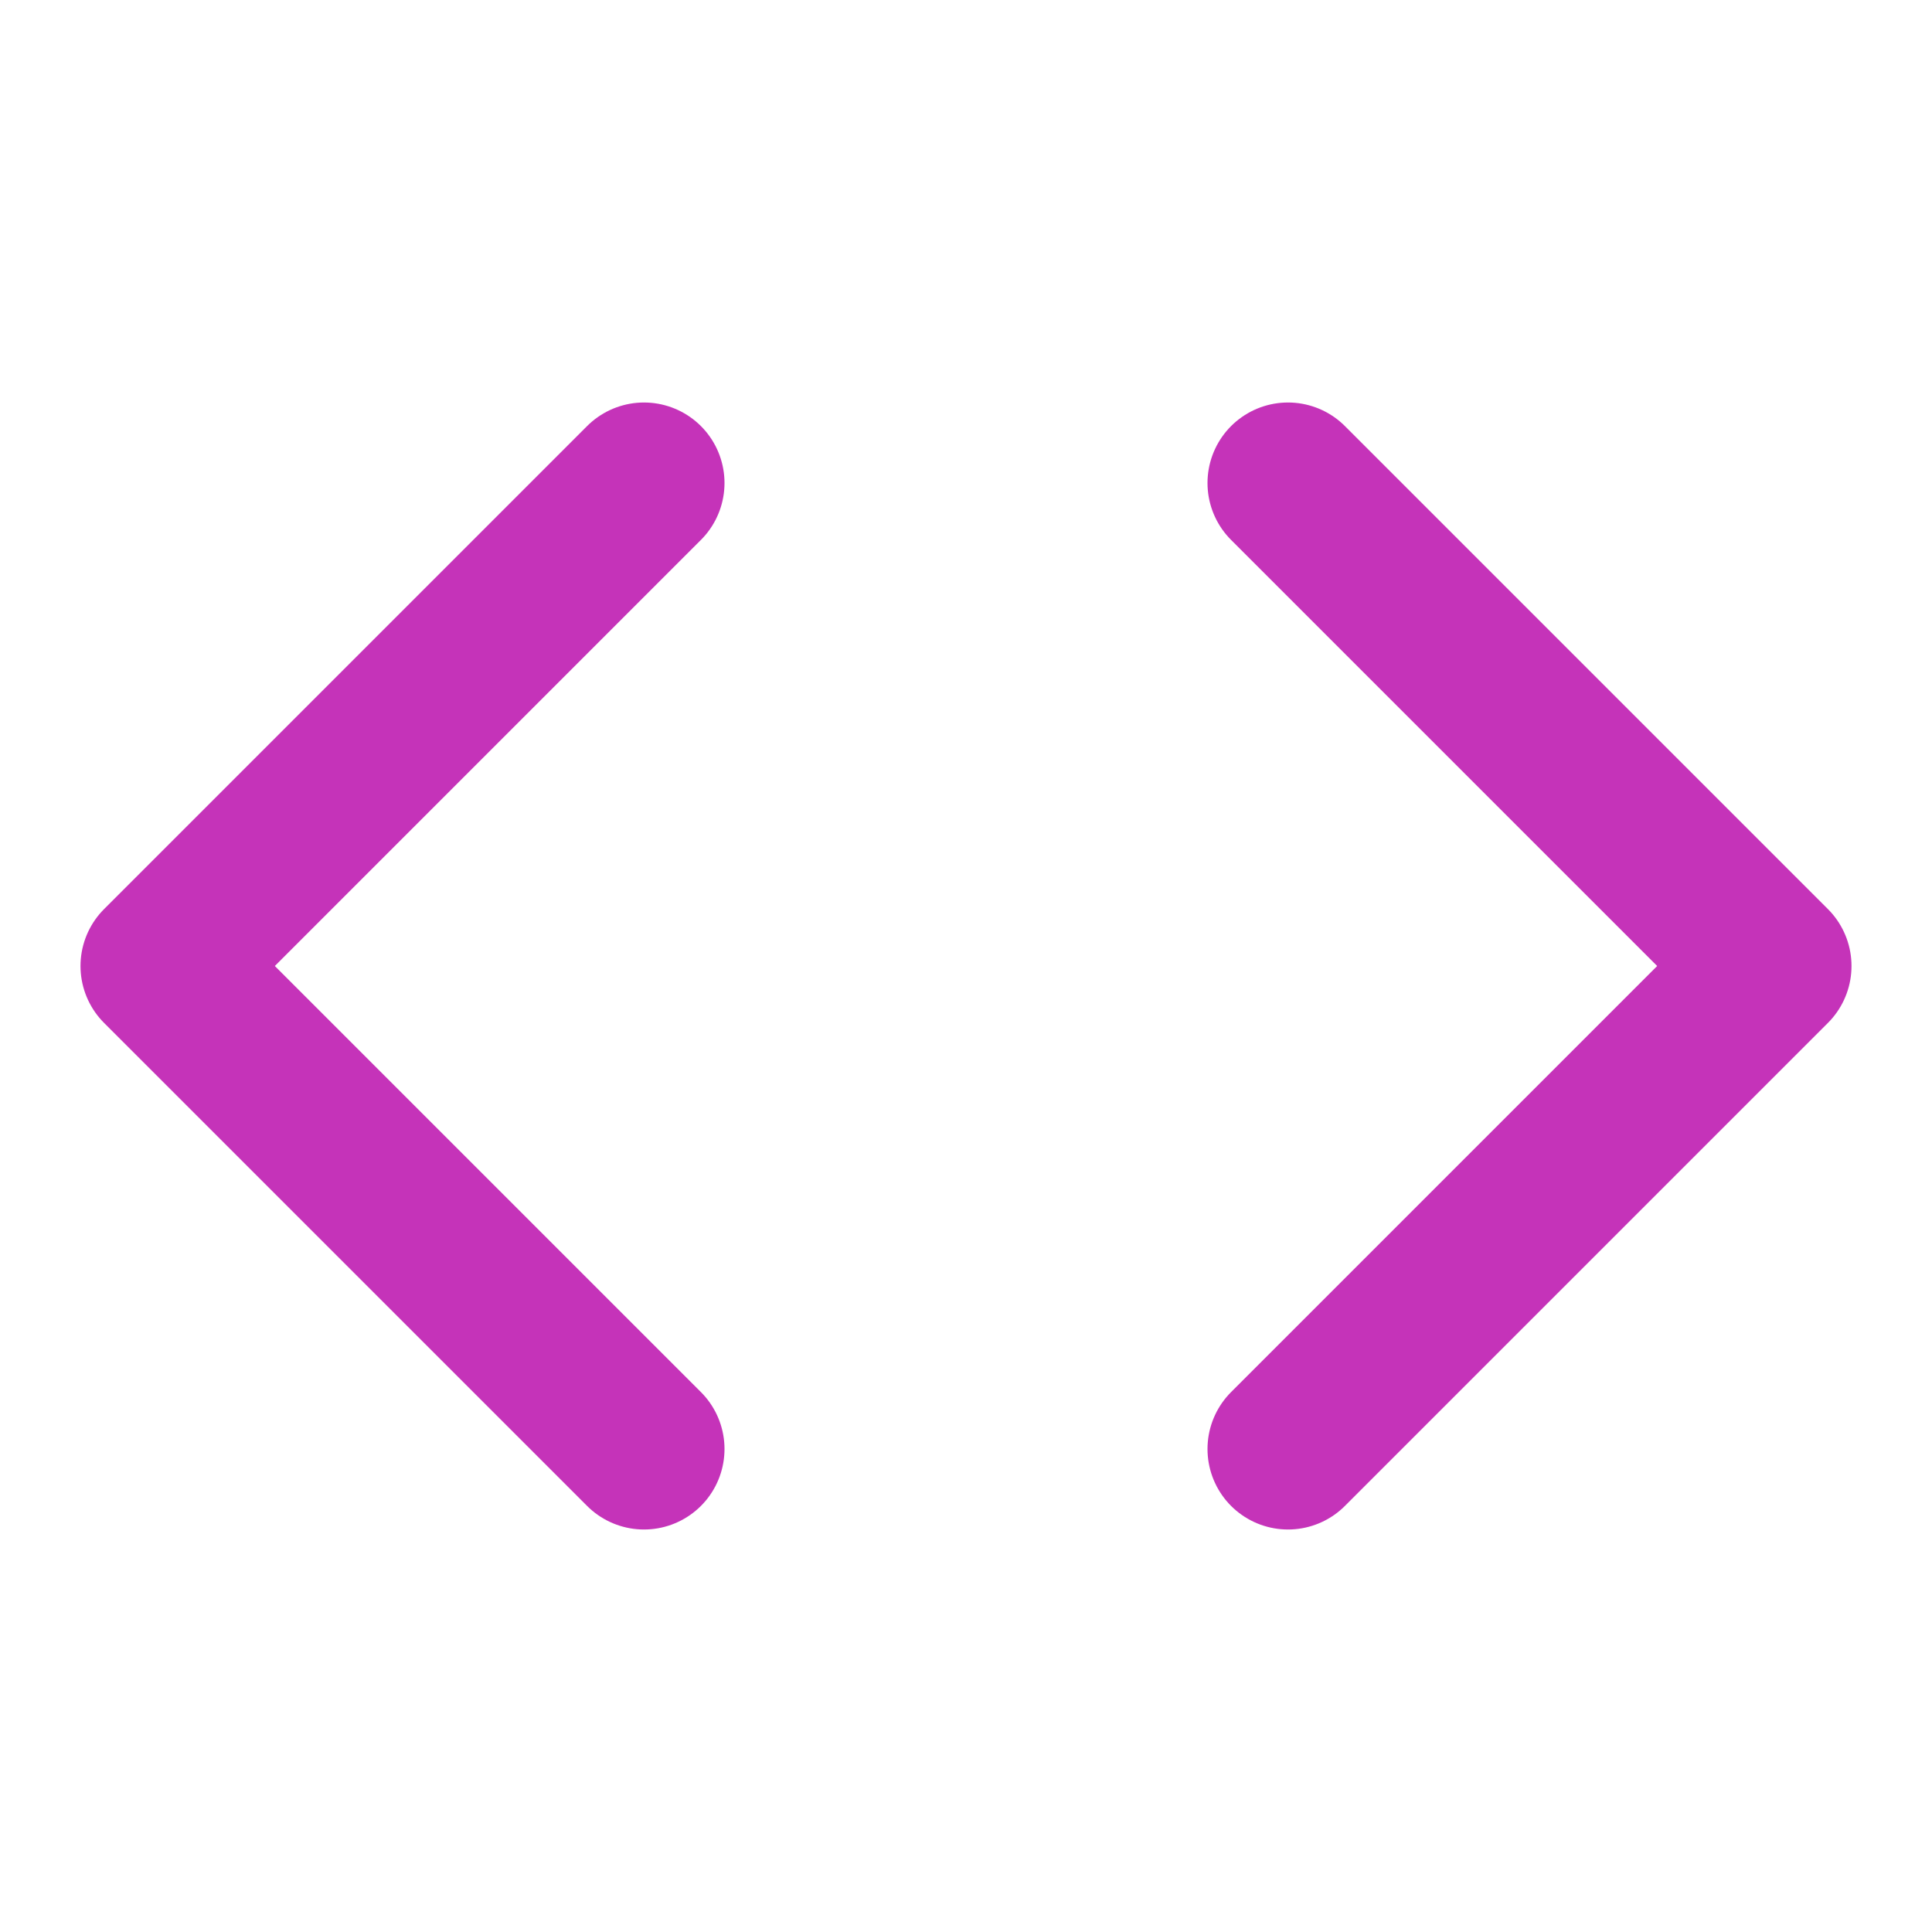 <svg width="24" height="24" viewBox="0 0 24 24" fill="none" xmlns="http://www.w3.org/2000/svg">
<path d="M16 18L22 12L16 6M8 6L2 12L8 18" stroke="#C533B9" stroke-width="2" stroke-linecap="round" stroke-linejoin="round"/>
</svg>
